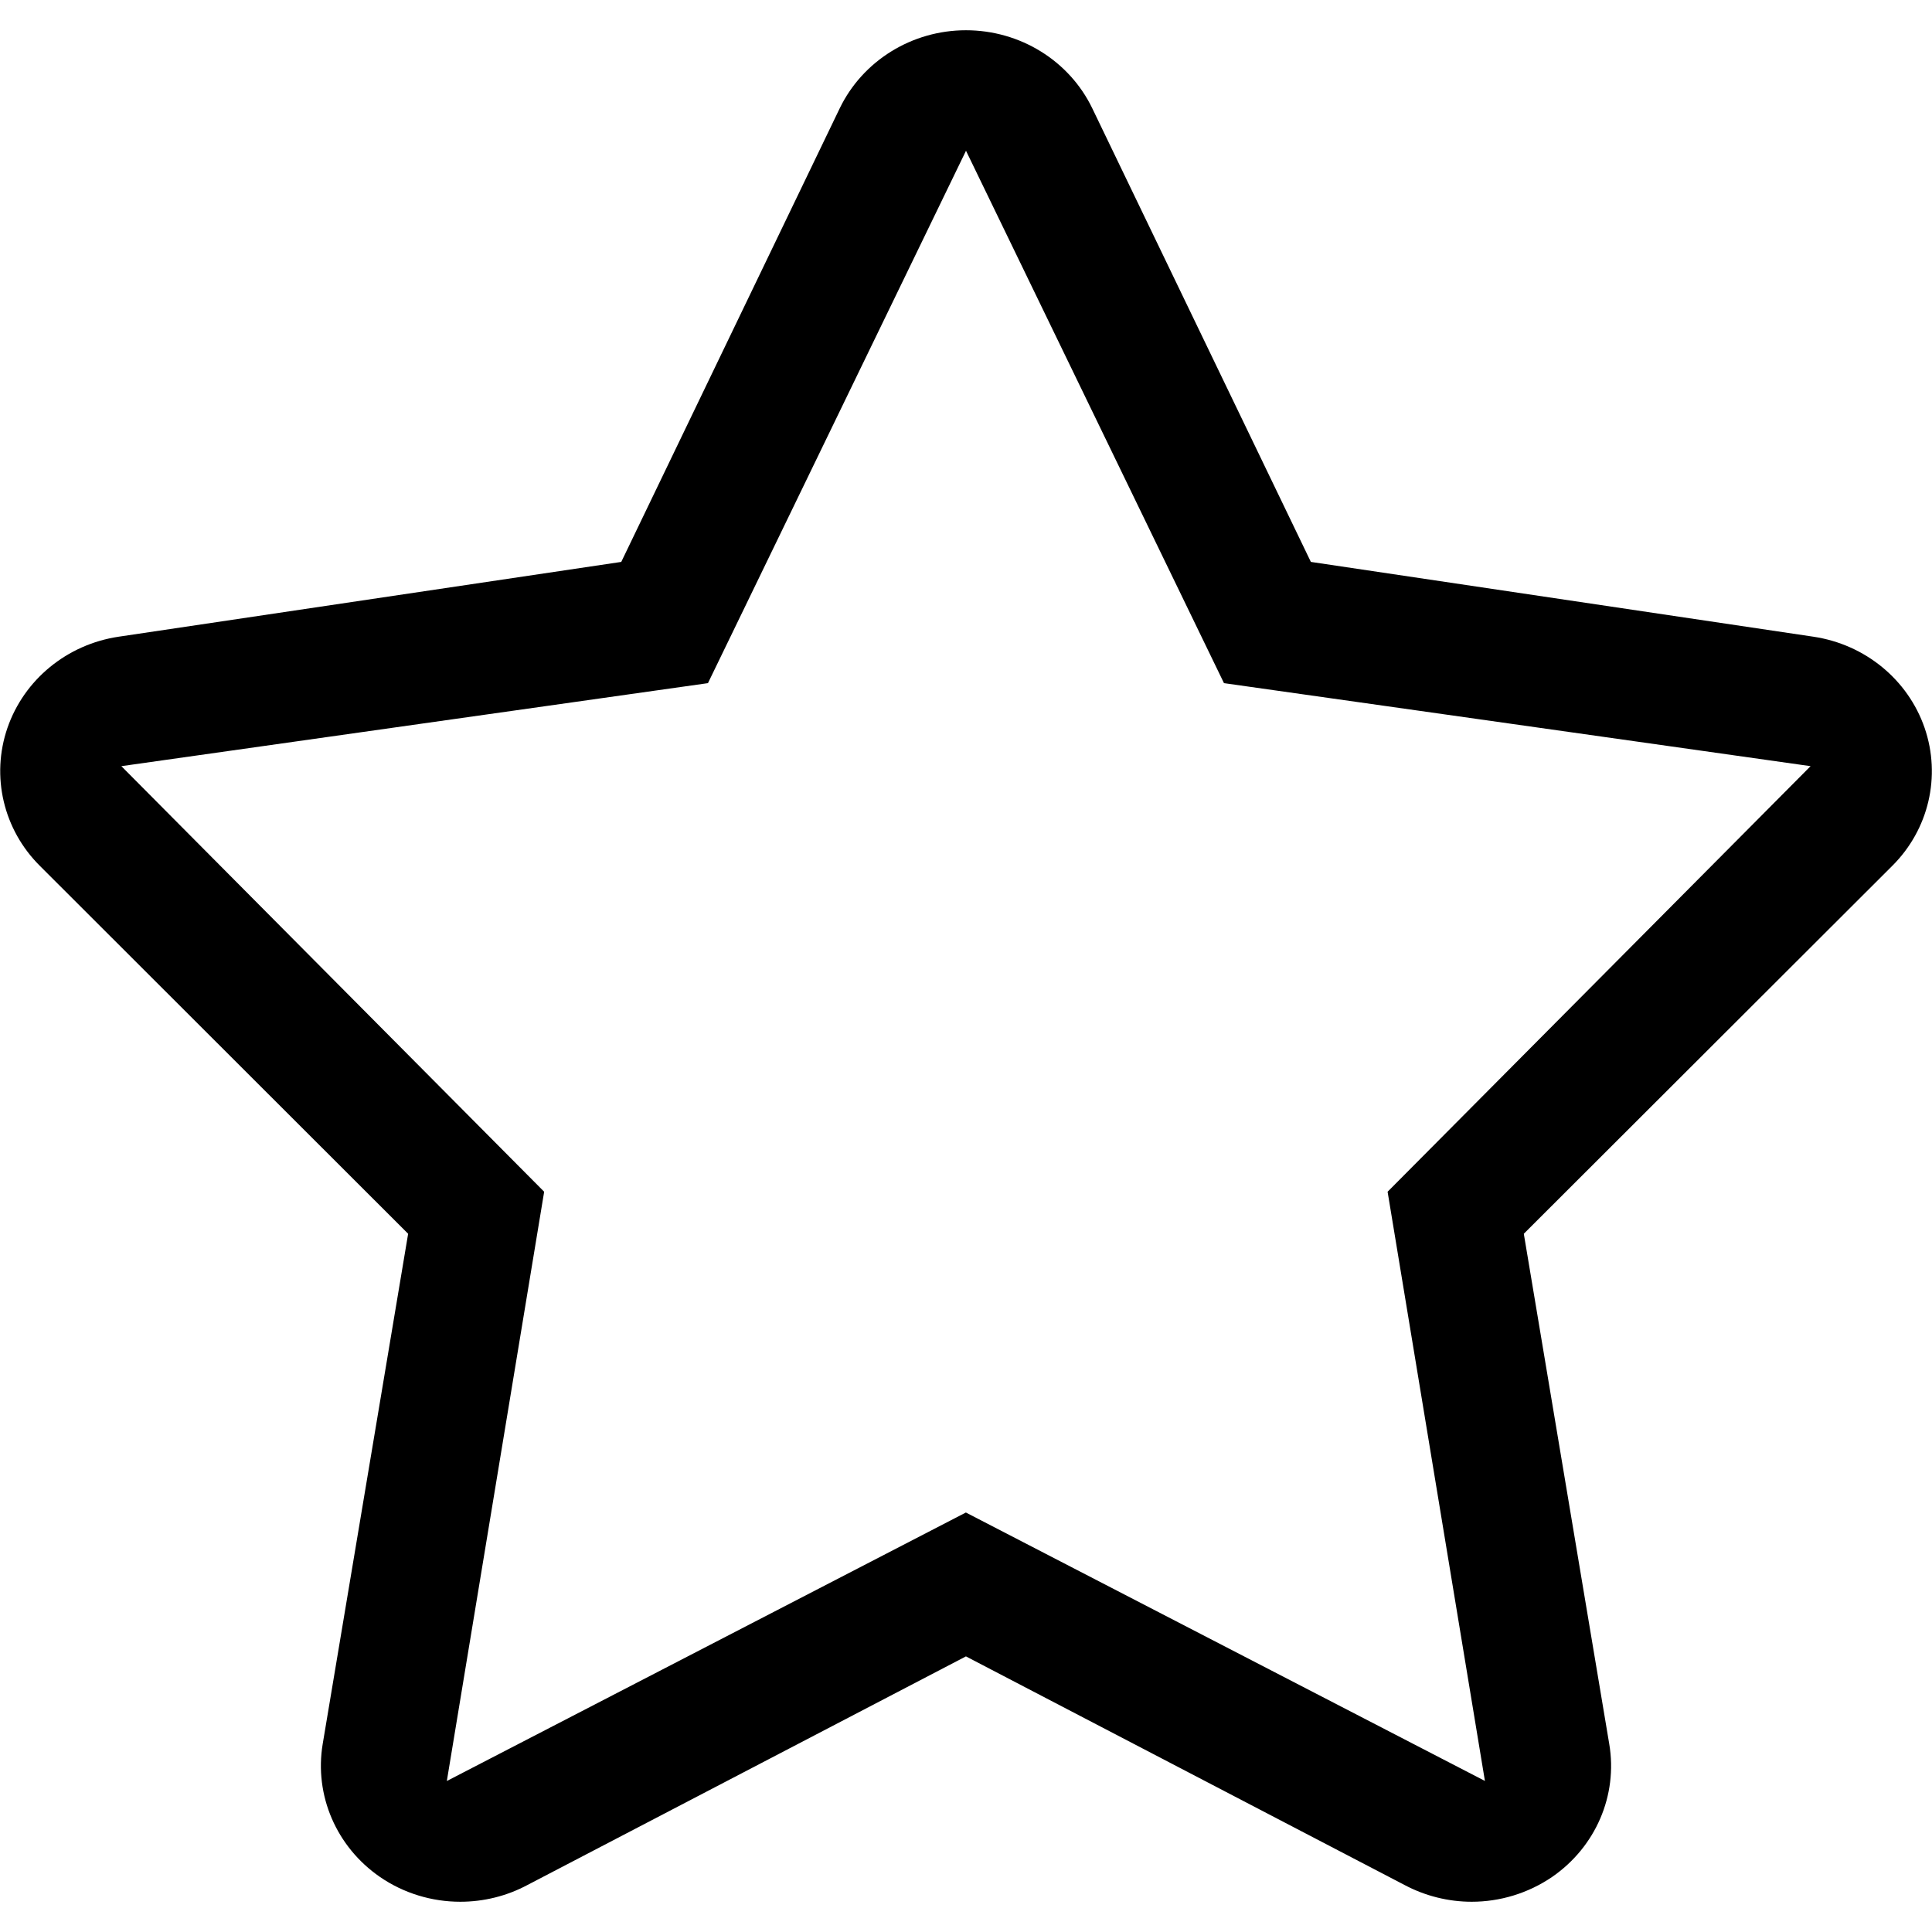 <?xml version="1.0" encoding="utf-8"?>
<!-- Generator: Adobe Illustrator 18.0.0, SVG Export Plug-In . SVG Version: 6.00 Build 0)  -->
<!DOCTYPE svg PUBLIC "-//W3C//DTD SVG 1.1 Tiny//EN" "http://www.w3.org/Graphics/SVG/1.1/DTD/svg11-tiny.dtd">
<svg version="1.1" baseProfile="tiny" id="Lag_1" xmlns="http://www.w3.org/2000/svg" xmlns:xlink="http://www.w3.org/1999/xlink"
	 x="0px" y="0px" viewBox="-41.5 676.5 32 32" xml:space="preserve">
<rect x="-41.5" y="676.5" fill="none" width="32" height="32"/>
<rect x="-41.5" y="676.5" fill="none" width="32" height="32"/>
<path d="M-25.5,678.997l4.273,8.818l9.716,1.375l-7.006,7.049l1.612,9.759l-8.597-4.446l-8.597,4.447l1.612-9.76l-7.003-7.049
	l9.716-1.375L-25.5,678.997 M-25.501,677.001c-0.894,0-1.71,0.505-2.091,1.294l-3.618,7.512l-8.326,1.239
	c-0.855,0.128-1.565,0.711-1.841,1.511c-0.275,0.801-0.067,1.683,0.537,2.284l6.1,6.094l-1.415,8.45
	c-0.142,0.851,0.226,1.705,0.948,2.203c0.397,0.273,0.864,0.411,1.331,0.411c0.385,0,0.769-0.093,1.117-0.28l7.258-3.784l7.26,3.784
	c0.349,0.186,0.734,0.28,1.117,0.28c0.467,0,0.933-0.139,1.332-0.411c0.722-0.498,1.09-1.352,0.946-2.203l-1.415-8.45l6.103-6.094
	c0.604-0.601,0.811-1.483,0.536-2.284c-0.276-0.8-0.986-1.383-1.841-1.511l-8.325-1.239l-3.62-7.512
	C-23.788,677.506-24.604,677.001-25.501,677.001L-25.501,677.001z"/>
</svg>

